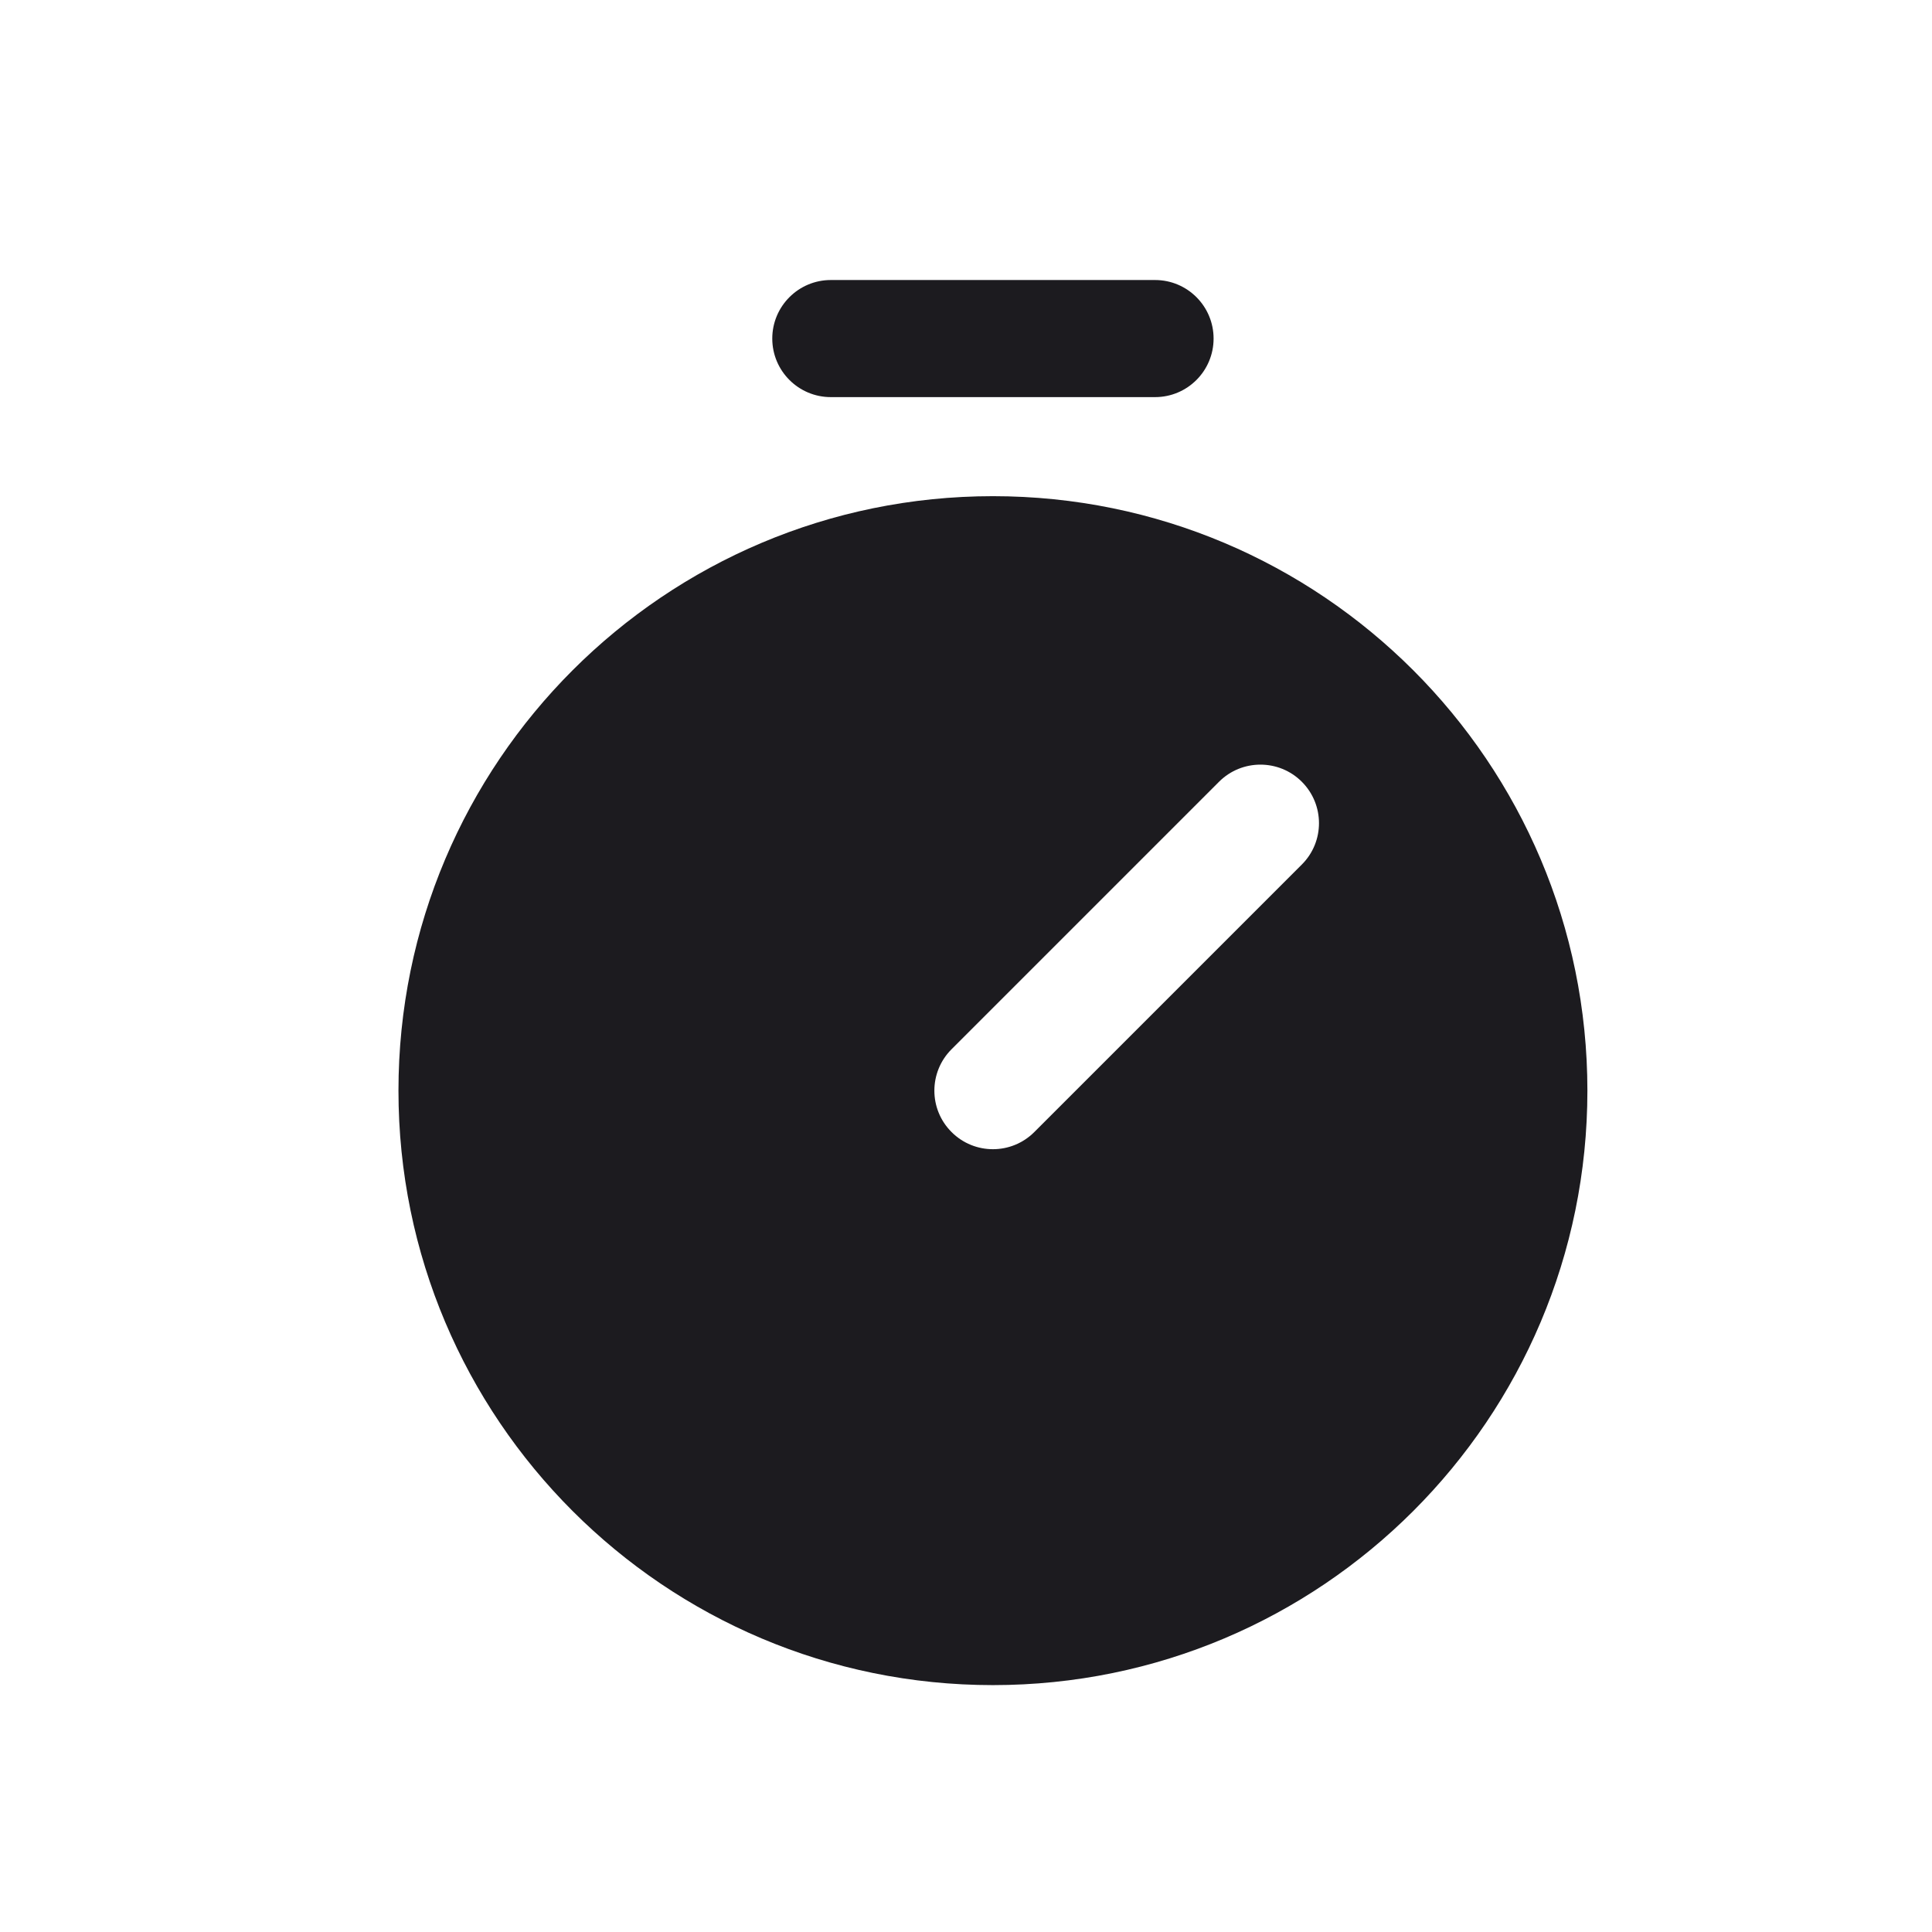 <svg width="33" height="33" viewBox="0 0 33 33" fill="none" xmlns="http://www.w3.org/2000/svg">
<path fill-rule="evenodd" clip-rule="evenodd" d="M14.191 4.783C13.639 4.783 13.191 5.231 13.191 5.783C13.191 6.335 13.639 6.783 14.191 6.783H19.729C20.282 6.783 20.729 6.335 20.729 5.783C20.729 5.231 20.282 4.783 19.729 4.783H14.191ZM16.96 28.783C22.568 28.783 27.114 24.237 27.114 18.629C27.114 13.021 22.568 8.475 16.96 8.475C11.352 8.475 6.806 13.021 6.806 18.629C6.806 24.237 11.352 28.783 16.96 28.783ZM22.236 13.353C22.627 13.744 22.627 14.377 22.236 14.767L17.667 19.336C17.276 19.727 16.643 19.727 16.253 19.336C15.862 18.946 15.862 18.313 16.253 17.922L20.822 13.353C21.212 12.963 21.846 12.963 22.236 13.353Z" fill="#1C1B1F"/>
</svg>
